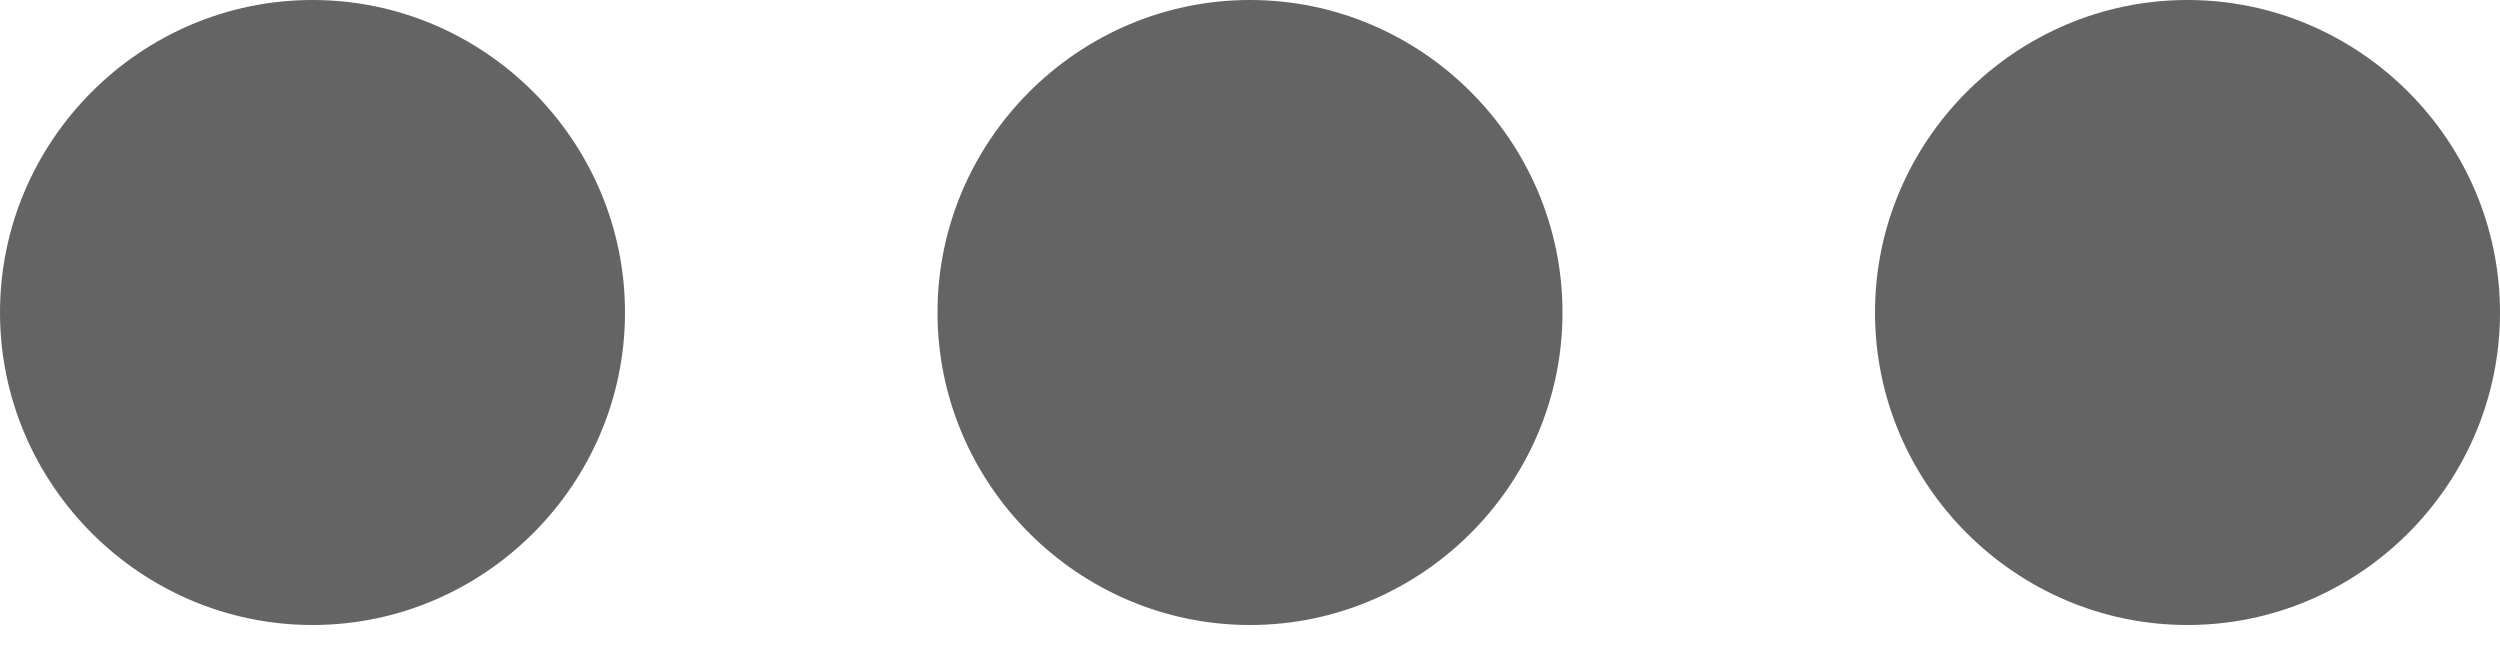 <svg width="15" height="4" viewBox="0 0 15 4" fill="none" xmlns="http://www.w3.org/2000/svg">
<path d="M11.25 1.875C11.25 2.906 12.094 3.75 13.125 3.75C14.156 3.75 15 2.906 15 1.875C15 0.844 14.156 -3.68815e-08 13.125 -8.19589e-08C12.094 -1.27036e-07 11.25 0.844 11.25 1.875ZM9.375 1.875C9.375 0.844 8.531 -2.82758e-07 7.5 -3.27835e-07C6.469 -3.72913e-07 5.625 0.844 5.625 1.875C5.625 2.906 6.469 3.75 7.5 3.75C8.531 3.75 9.375 2.906 9.375 1.875ZM3.75 1.875C3.75 0.844 2.906 -5.28635e-07 1.875 -5.73712e-07C0.844 -6.18789e-07 -3.68815e-08 0.844 -8.19589e-08 1.875C-1.27036e-07 2.906 0.844 3.75 1.875 3.75C2.906 3.75 3.75 2.906 3.75 1.875Z" fill="#646464"/>
</svg>
